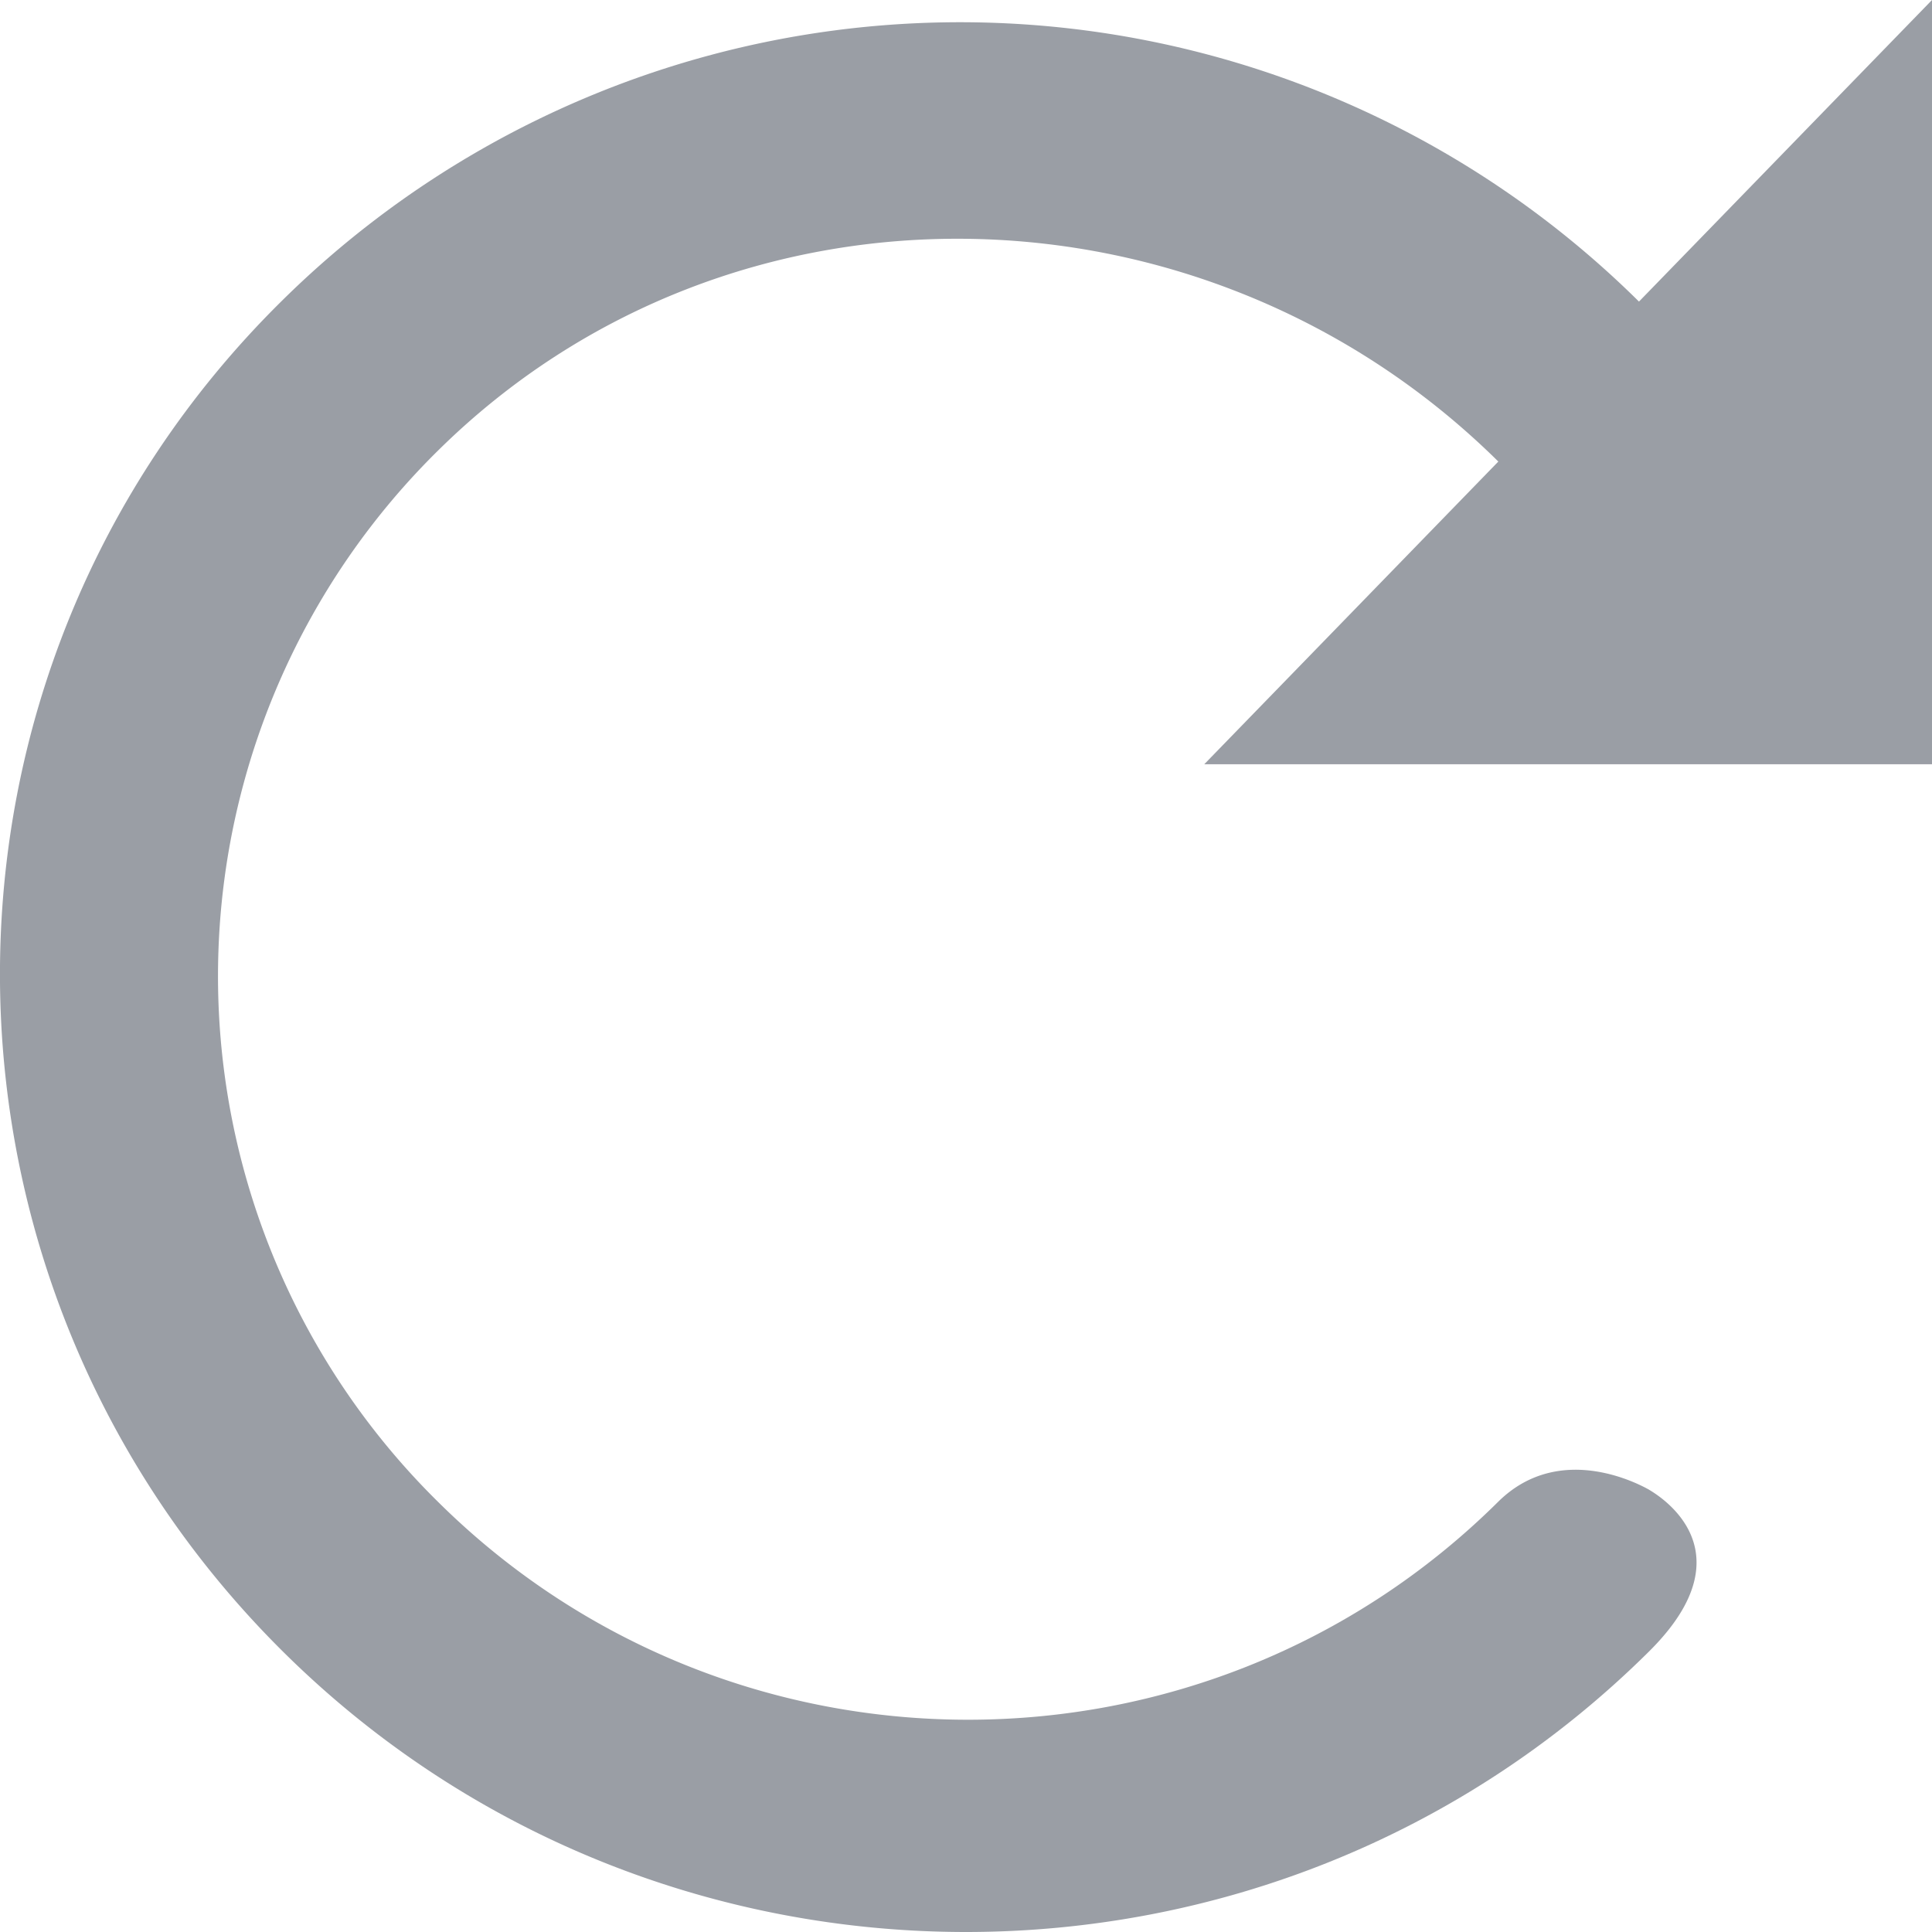 <svg xmlns="http://www.w3.org/2000/svg" width="30" height="30" viewBox="0 0 30 30"><g><g><path fill="#9a9ea5" d="M30 11.867H18.7l4.566-4.7C18.716 2.667 11.35 2.5 6.798 7a11.458 11.458 0 0 0 0 16.317c4.55 4.516 11.918 4.516 16.468 0 .982-.967 2.264-.225 2.334-.189.021.02 1.663.878 0 2.522-5.85 5.8-15.351 5.8-21.202 0-5.834-5.783-5.884-15.183-.033-20.967a14.98 14.98 0 0 1 21.085 0L30 0z"/></g></g></svg>